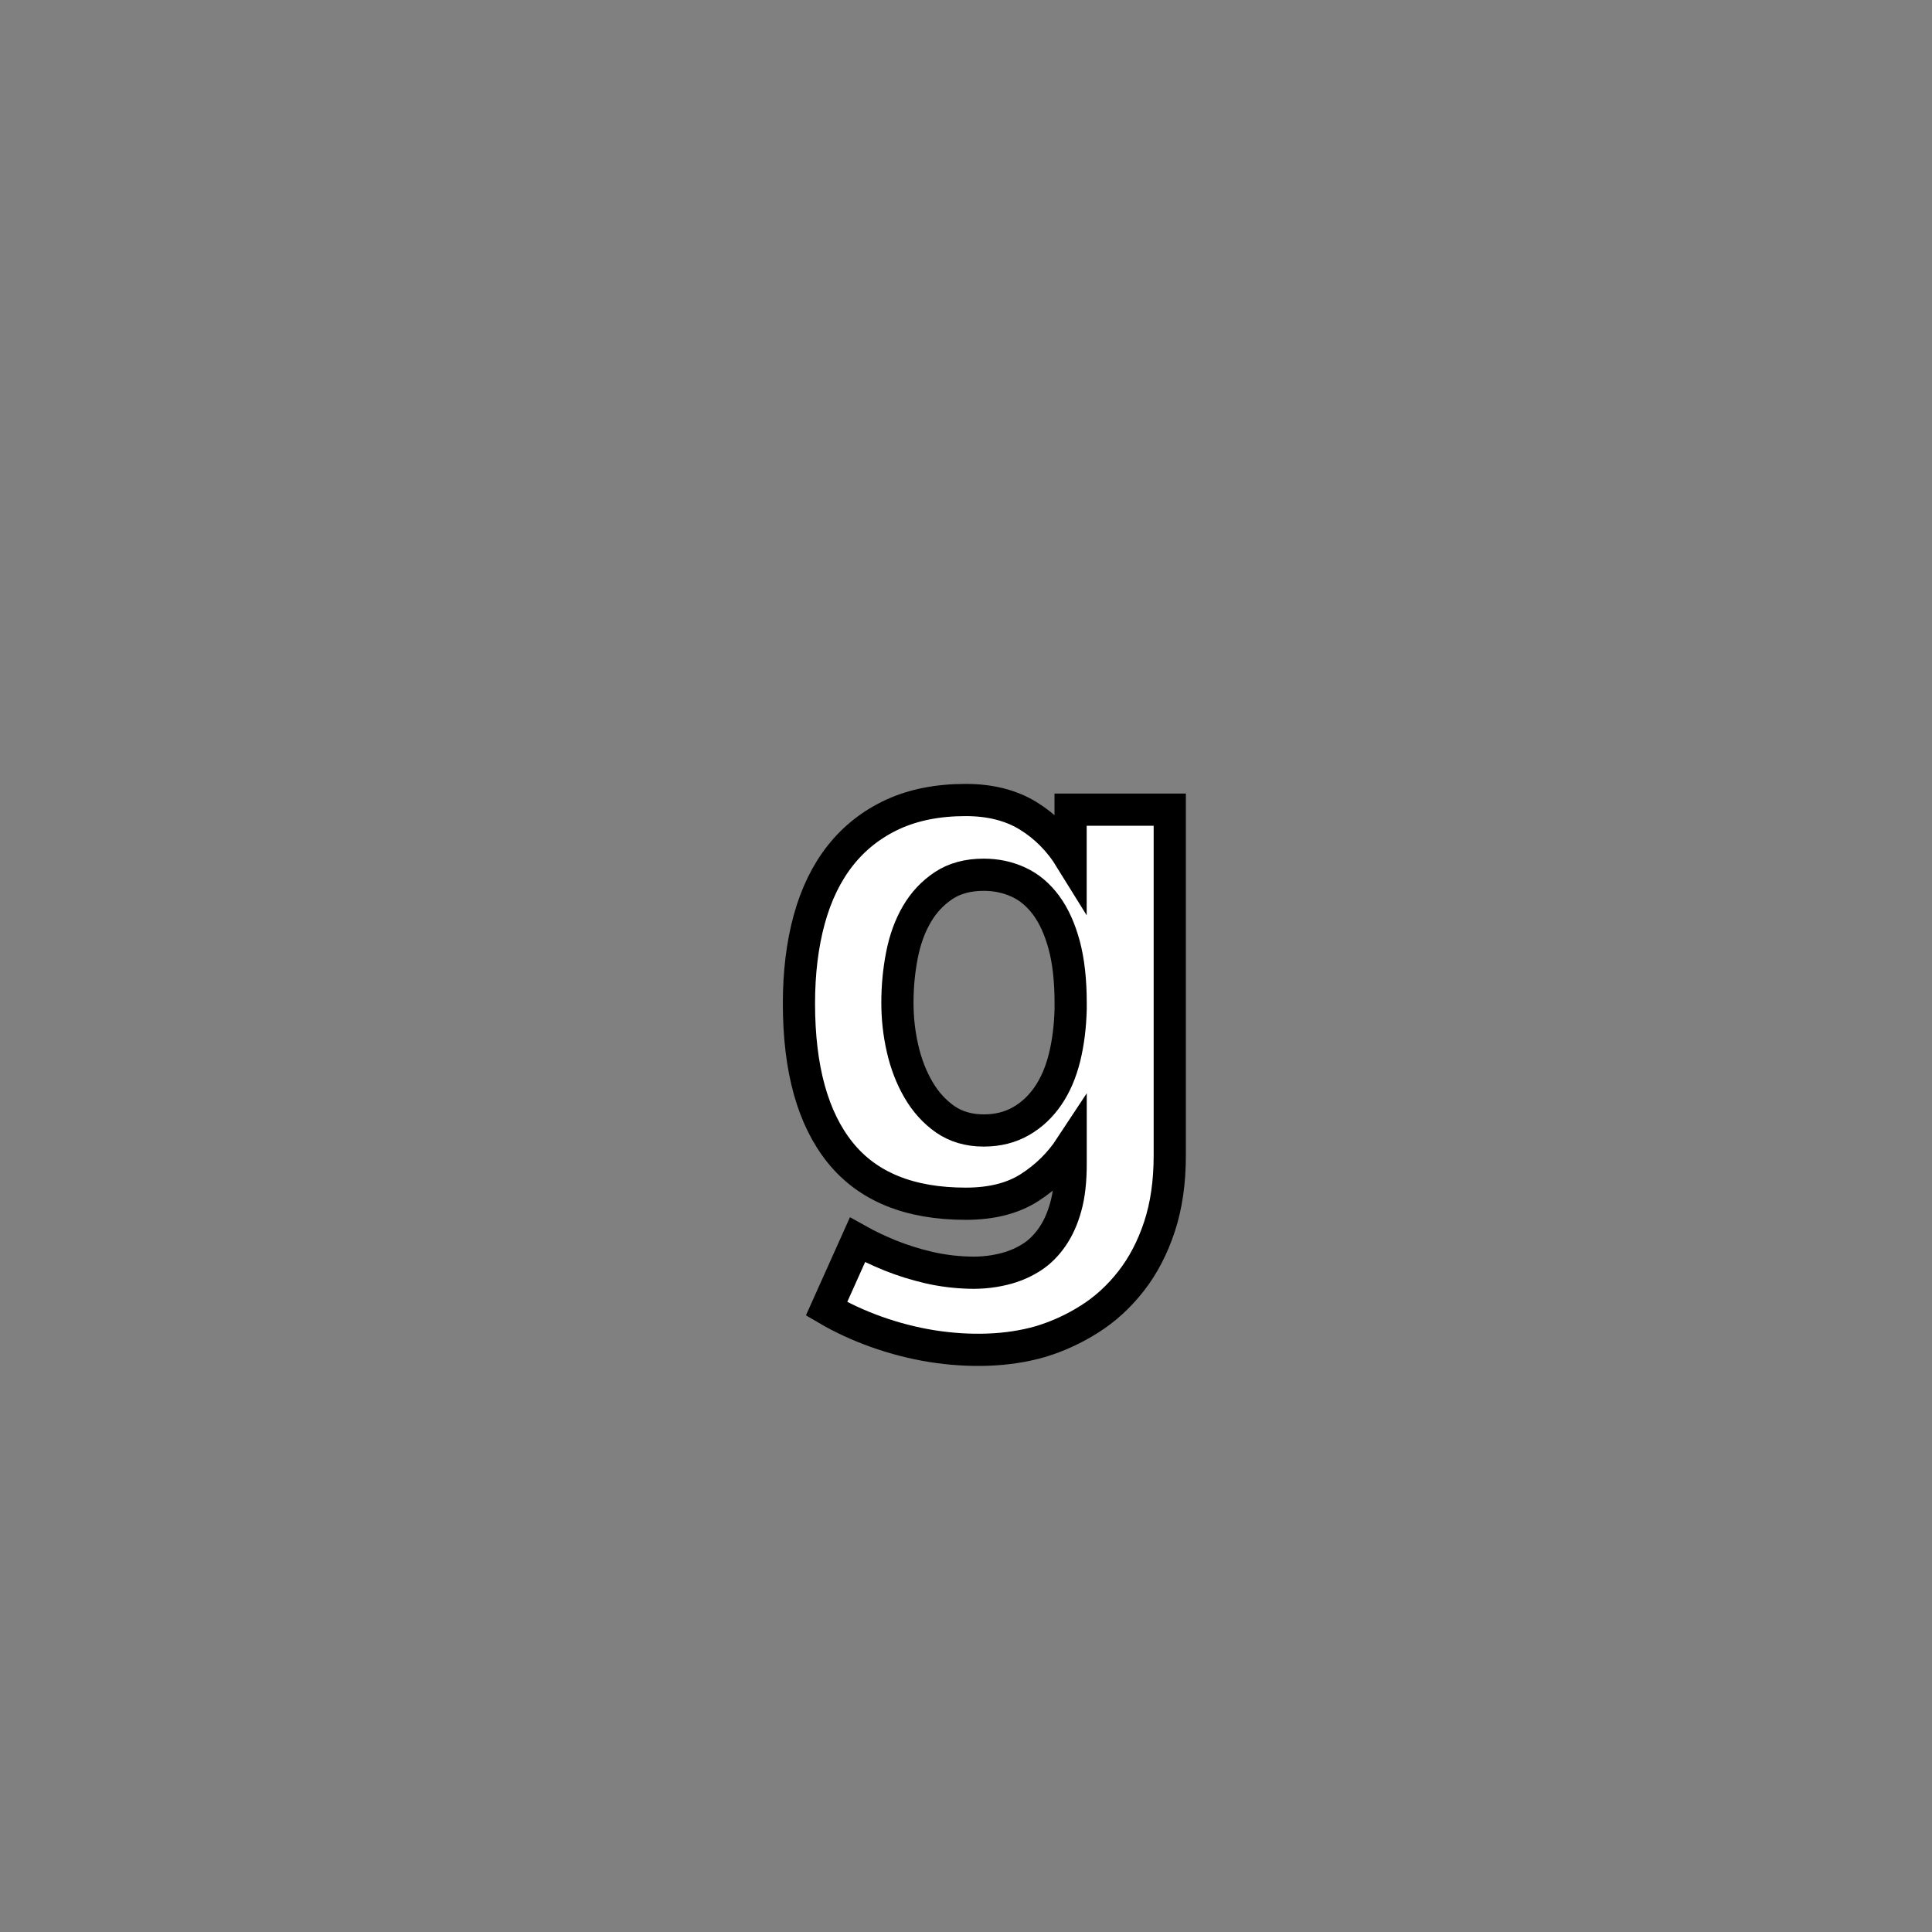 <?xml version="1.0" encoding="utf-8"?>
<!-- Generator: Adobe Illustrator 16.0.0, SVG Export Plug-In . SVG Version: 6.00 Build 0)  -->
<!DOCTYPE svg PUBLIC "-//W3C//DTD SVG 1.1//EN" "http://www.w3.org/Graphics/SVG/1.1/DTD/svg11.dtd">
<svg version="1.1" id="레이어_1" xmlns="http://www.w3.org/2000/svg" xmlns:xlink="http://www.w3.org/1999/xlink" x="0px"
	 y="0px" width="60px" height="60px" viewBox="0 0 60 60" enable-background="new 0 0 60 60" xml:space="preserve">
<rect x="0" y="0" width="60" height="60" fill="#808080" stroke="none"/>
<path fill="#FFFFFF" stroke="#000000" stroke-miterlimit="10" d="M29.99,24.845c0.76,0,1.406,0.163,1.939,0.49
	c0.532,0.327,0.973,0.77,1.319,1.33v-1.521h3.08v10.74c0,0.826-0.106,1.564-0.32,2.212c-0.213,0.646-0.506,1.209-0.88,1.688
	c-0.373,0.479-0.804,0.873-1.29,1.18c-0.485,0.308-0.996,0.541-1.528,0.701c-0.509,0.146-1.052,0.229-1.631,0.25
	c-0.58,0.021-1.16-0.019-1.74-0.11c-0.58-0.094-1.15-0.24-1.71-0.439s-1.08-0.439-1.56-0.721l0.96-2.14
	c0.307,0.172,0.65,0.336,1.03,0.49c0.38,0.151,0.773,0.274,1.18,0.369c0.406,0.094,0.82,0.146,1.24,0.159
	c0.42,0.015,0.822-0.032,1.21-0.141c0.28-0.08,0.536-0.197,0.771-0.35c0.232-0.152,0.439-0.359,0.619-0.619S33,37.84,33.1,37.473
	c0.102-0.365,0.15-0.809,0.15-1.33v-0.52c-0.334,0.508-0.76,0.928-1.279,1.26c-0.521,0.334-1.181,0.5-1.979,0.5
	c-1.747,0-3.047-0.529-3.9-1.59c-0.854-1.061-1.28-2.604-1.28-4.629c0-0.96,0.106-1.831,0.32-2.611
	c0.214-0.78,0.537-1.443,0.97-1.99c0.433-0.546,0.973-0.97,1.62-1.27C28.367,24.996,29.123,24.845,29.99,24.845z M30.55,27.166
	c-0.494,0-0.91,0.113-1.25,0.34c-0.34,0.227-0.617,0.523-0.83,0.89c-0.213,0.367-0.367,0.79-0.46,1.271
	c-0.094,0.479-0.14,0.974-0.14,1.479c0,0.479,0.053,0.955,0.16,1.42c0.106,0.467,0.27,0.891,0.49,1.271
	c0.22,0.379,0.497,0.687,0.83,0.92c0.333,0.231,0.733,0.351,1.2,0.351c0.44,0,0.827-0.099,1.16-0.291
	c0.333-0.191,0.613-0.455,0.841-0.789c0.227-0.334,0.396-0.73,0.51-1.189c0.113-0.461,0.176-0.963,0.189-1.51v-0.182
	c0-0.692-0.066-1.291-0.199-1.791c-0.135-0.5-0.32-0.913-0.561-1.239c-0.24-0.327-0.527-0.567-0.86-0.721
	S30.938,27.166,30.55,27.166z"/>
</svg>
